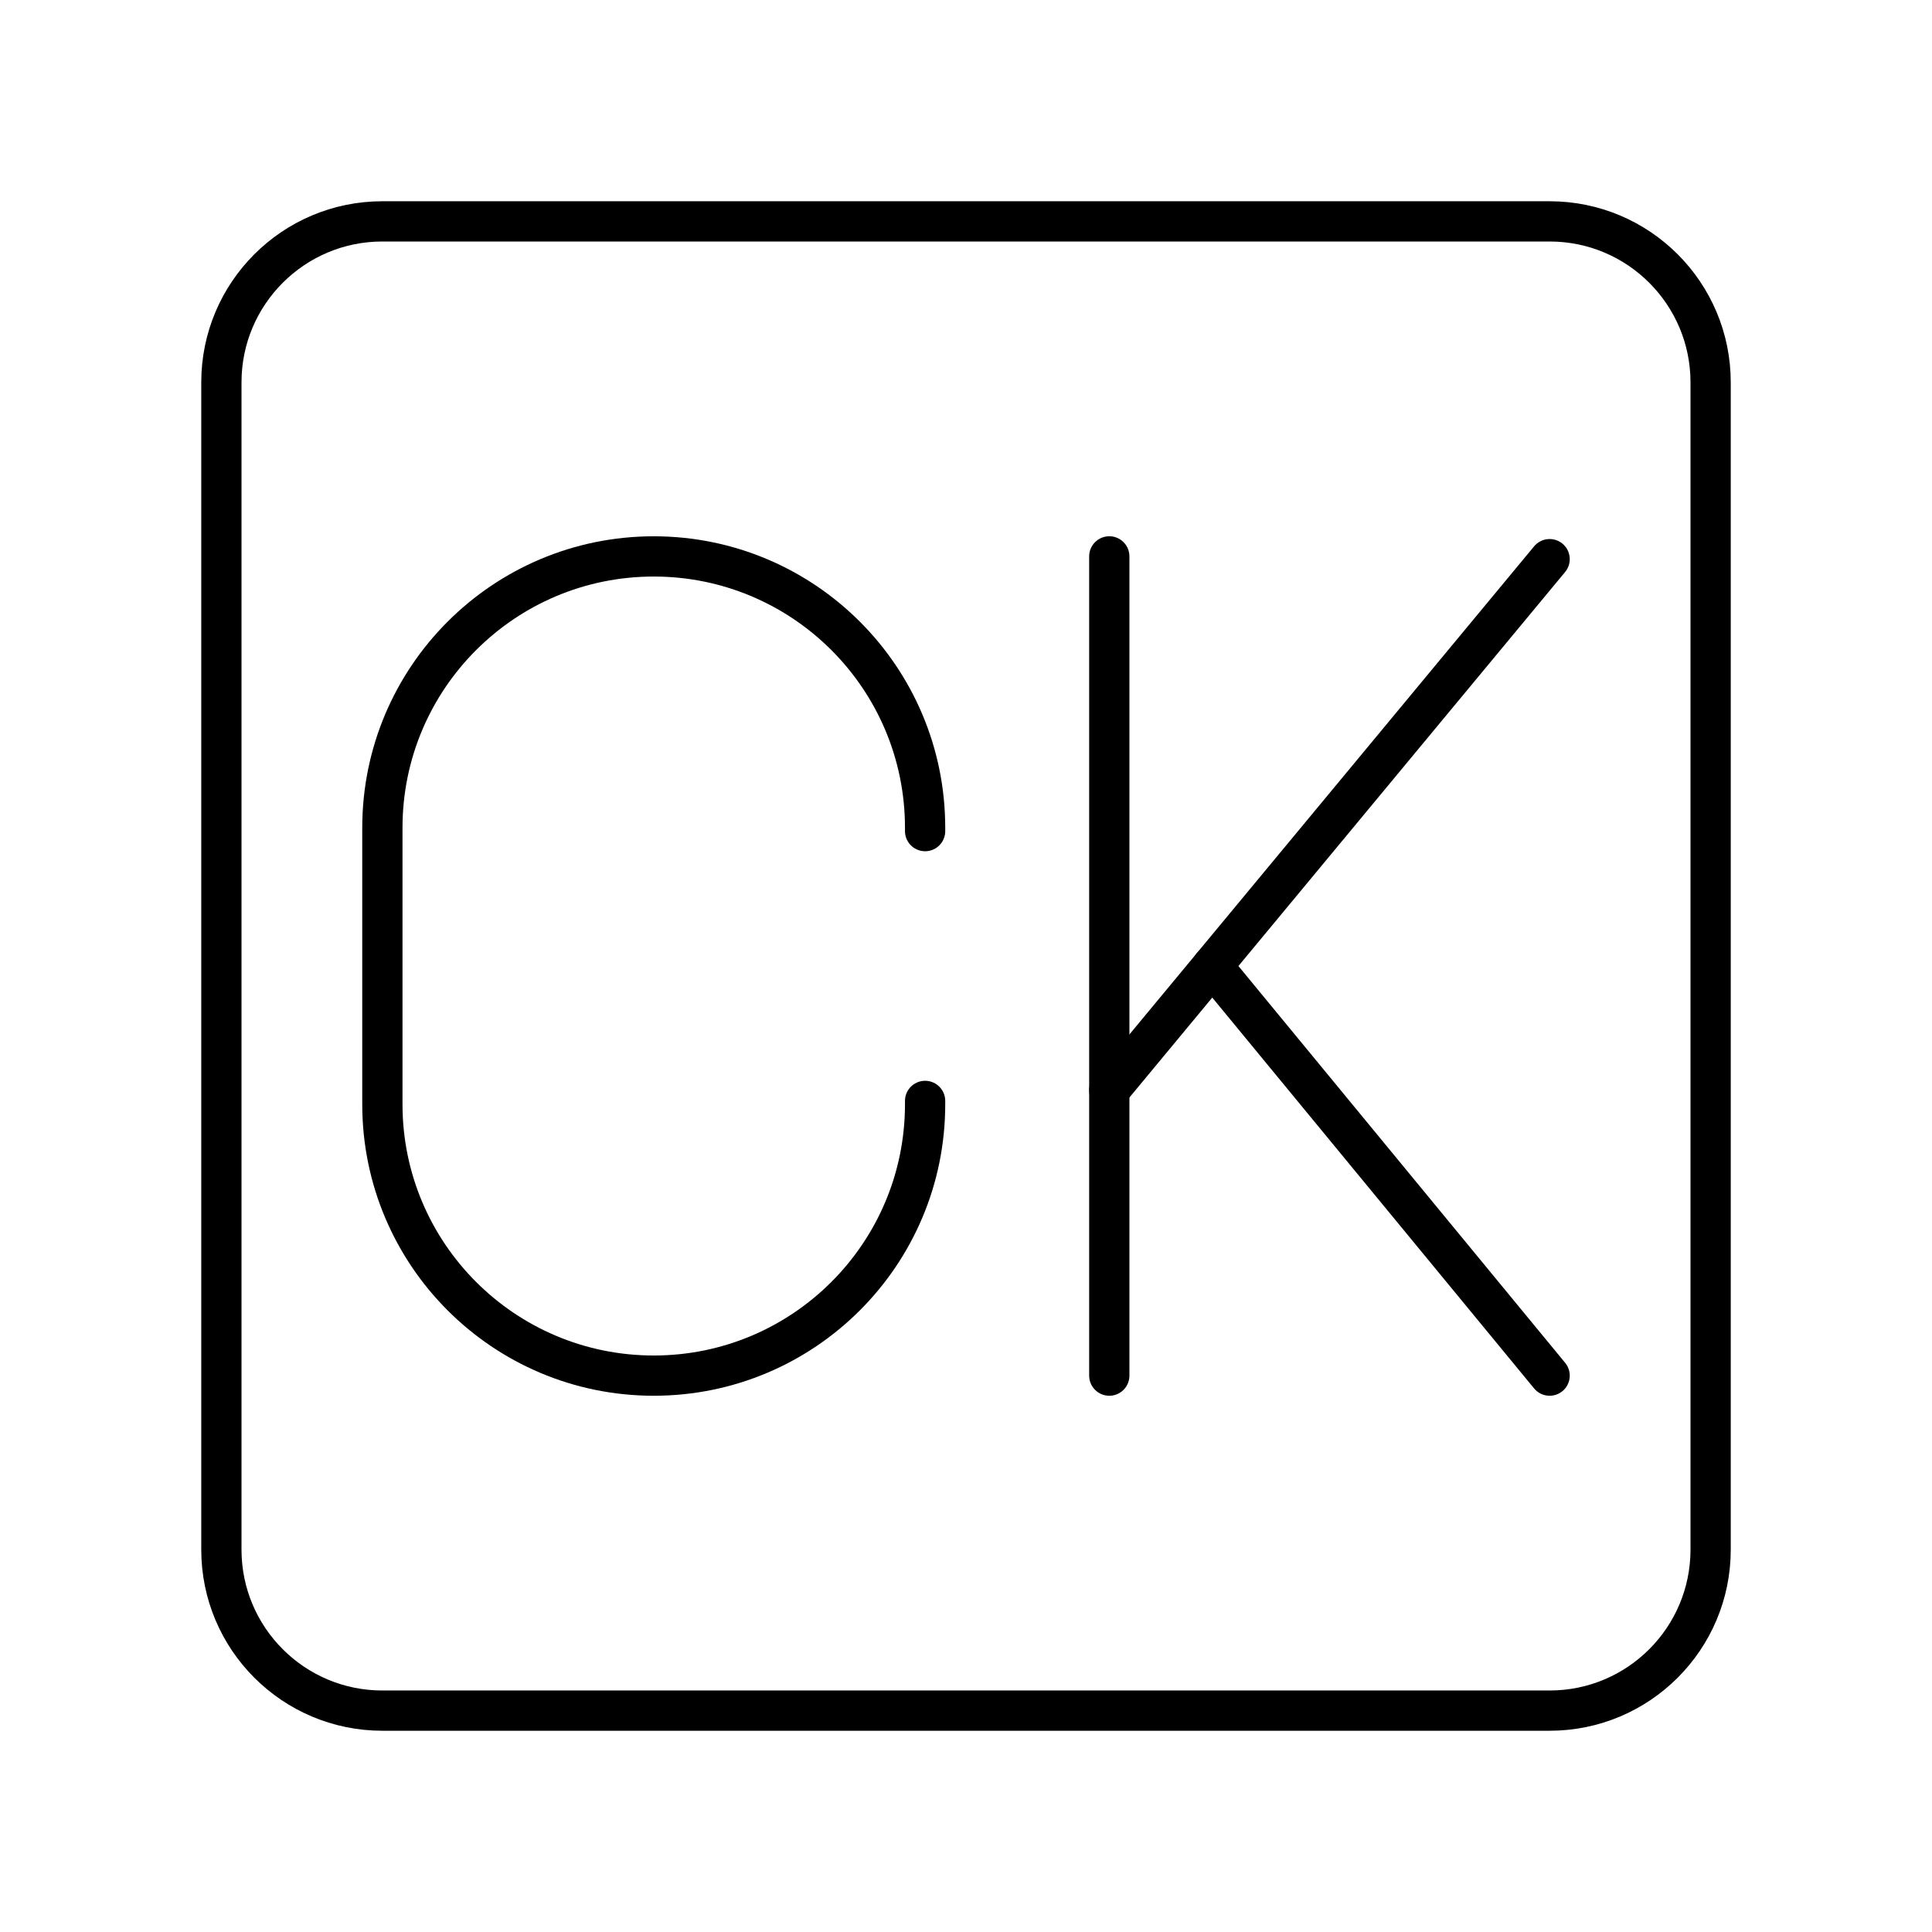 <?xml version="1.0" encoding="UTF-8"?><svg id="b" xmlns="http://www.w3.org/2000/svg" viewBox="0 0 48 48"><defs><style>.f{fill:none;stroke:#000;stroke-linecap:round;stroke-linejoin:round;}</style></defs><path id="c" class="f" d="M38.5,5.5H9.5c-2.209,0-4,1.791-4,4v29c0,2.209,1.791,4,4,4h29c2.209,0,4-1.791,4-4V9.5c0-2.209-1.791-4-4-4Z"/><g id="d"><path id="e" class="f" d="M22.984,27.352v.083c0,3.724-3.018,6.742-6.742,6.742h0c-3.724,0-6.742-3.018-6.742-6.742v-6.869c0-3.724,3.018-6.742,6.742-6.742h0c3.724,0,6.742,3.018,6.742,6.742v.083"/></g><line class="f" x1="27.56" y1="13.823" x2="27.56" y2="34.177"/><line class="f" x1="27.56" y1="27.087" x2="38.5" y2="13.892"/><line class="f" x1="38.5" y1="34.177" x2="30.12" y2="24"/></svg>
